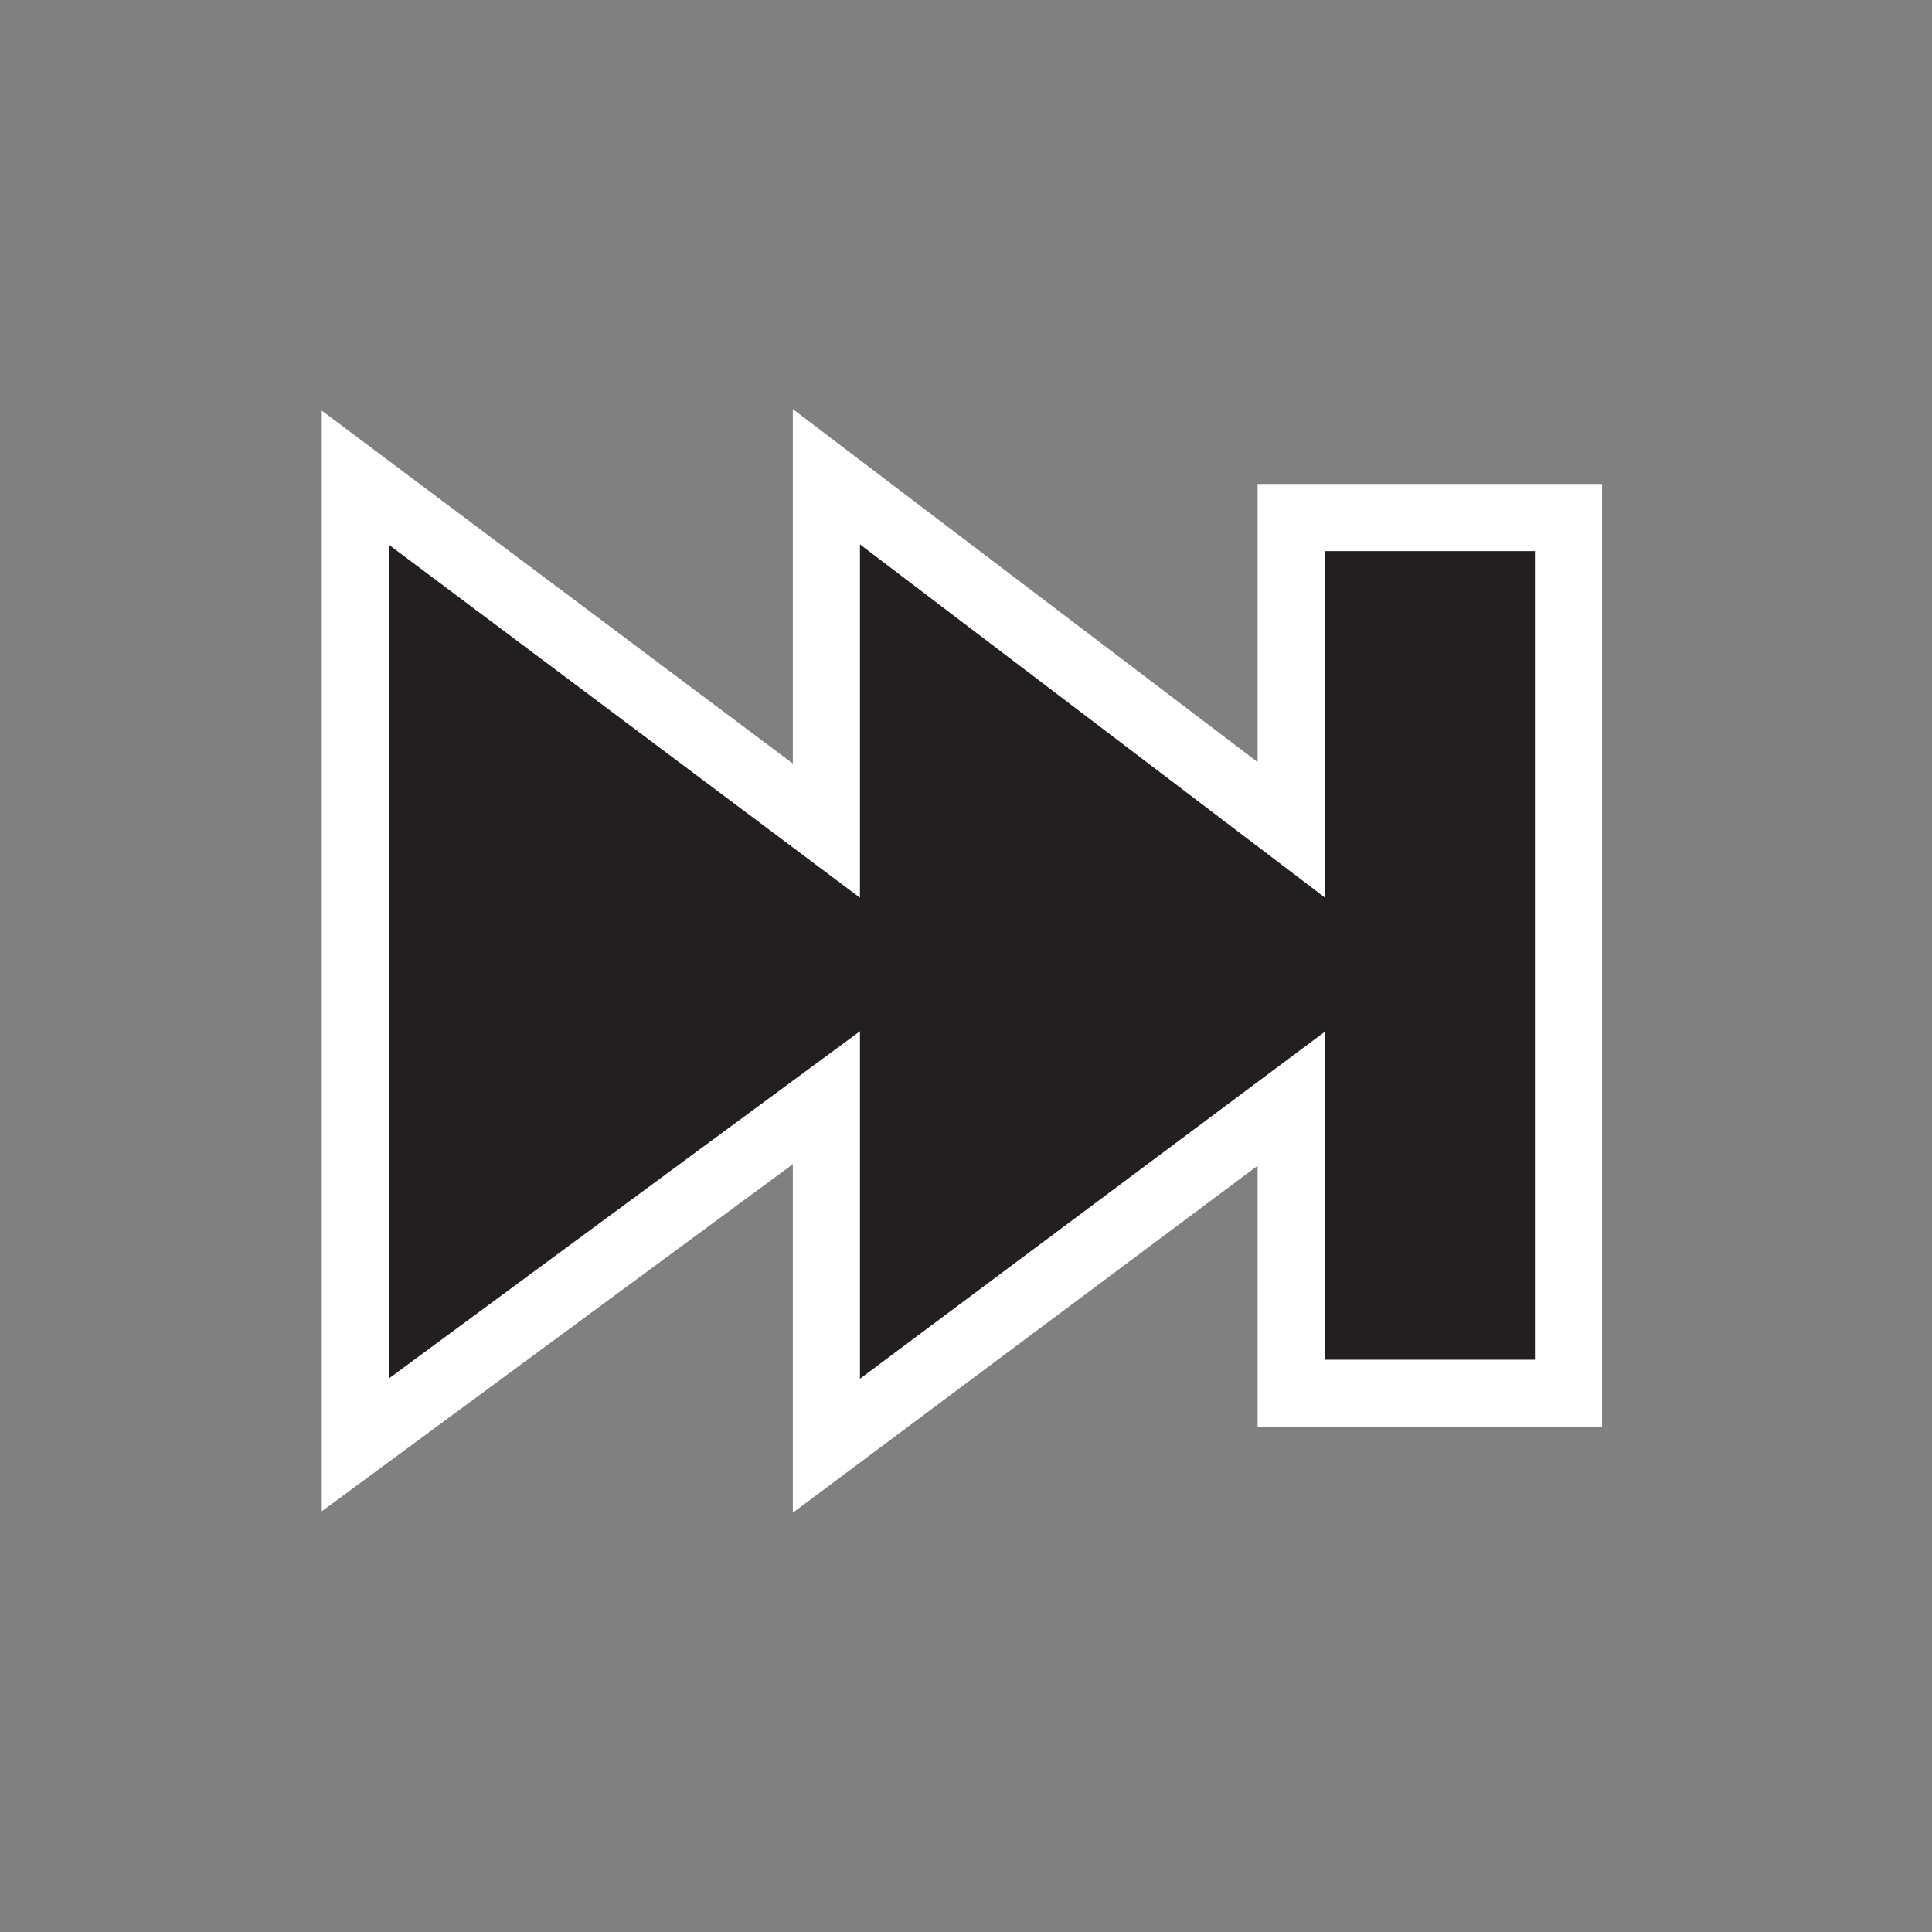 <?xml version="1.0" encoding="UTF-8" standalone="no"?>
<!DOCTYPE svg PUBLIC "-//W3C//DTD SVG 1.1 Tiny//EN" "http://www.w3.org/Graphics/SVG/1.1/DTD/svg11-tiny.dtd">
<svg xmlns="http://www.w3.org/2000/svg" xmlns:xlink="http://www.w3.org/1999/xlink" width="44" height="44" viewBox="0 0 44 44">
<rect x="0" y="0" width="44" height="44" fill="#808080" stroke="none"/>
<rect fill="none" height="44" width="44"/>
<polygon fill="#FFFFFF" points="28.641,11.022 28.641,17.355 18.056,9.317 18.056,17.389 7.328,9.351 7.328,34.419 18.056,26.514 18.056,34.451 28.641,26.549 28.641,32.496 36.486,32.496 36.486,11.022 "/>
<polygon fill="#231F20" points="19.585,31.4 19.585,23.486 8.857,31.393 8.857,12.407 19.585,20.445 19.585,12.398 30.17,20.438 30.17,12.551 34.957,12.551 34.957,30.967 30.17,30.967 30.17,23.499 "/>
</svg>